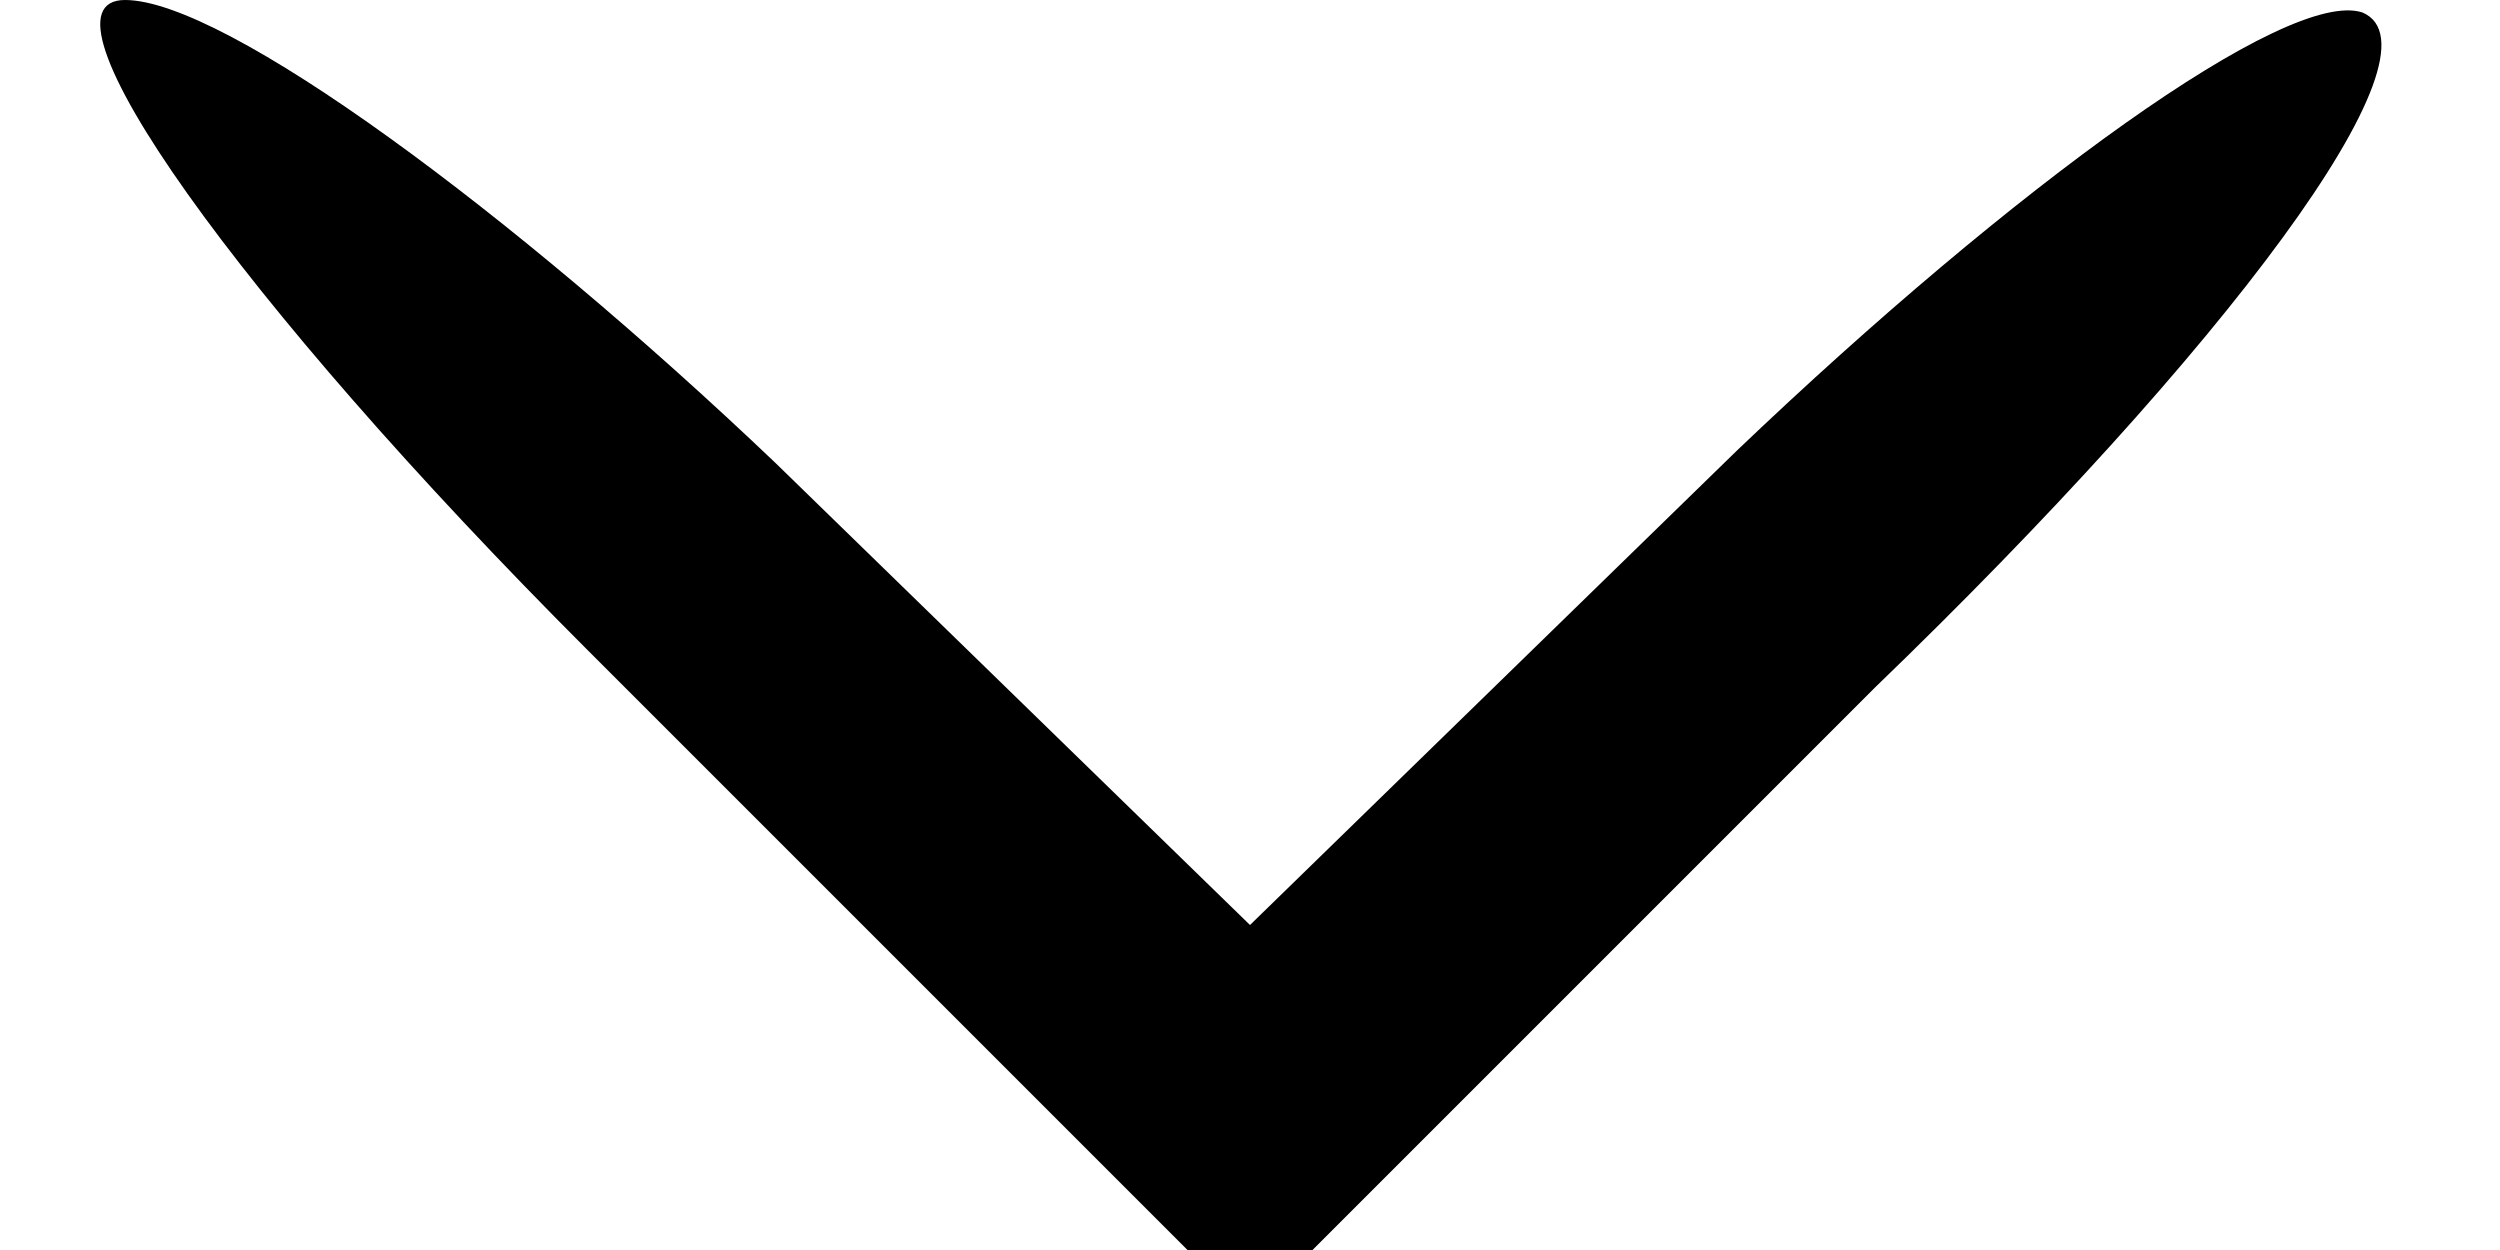 <?xml version="1.0" standalone="no"?>
<!DOCTYPE svg PUBLIC "-//W3C//DTD SVG 20010904//EN"
 "http://www.w3.org/TR/2001/REC-SVG-20010904/DTD/svg10.dtd">
<svg version="1.0" xmlns="http://www.w3.org/2000/svg"
 width="20pt" height="10pt" viewBox="0 0 20 10"
 preserveAspectRatio="xMidYMid meet">

<g transform="translate(0,10) scale(0.1,-0.1)"
fill="#000000" stroke="none">
<path d="M47 48 l53 -53 50 50 c28 27 46 51 39 54 -6 2 -28 -14 -50 -35 l-39
-38 -38 37 c-21 20 -44 37 -52 37 -8 0 9 -24 37 -52z"/>
</g>
</svg>
